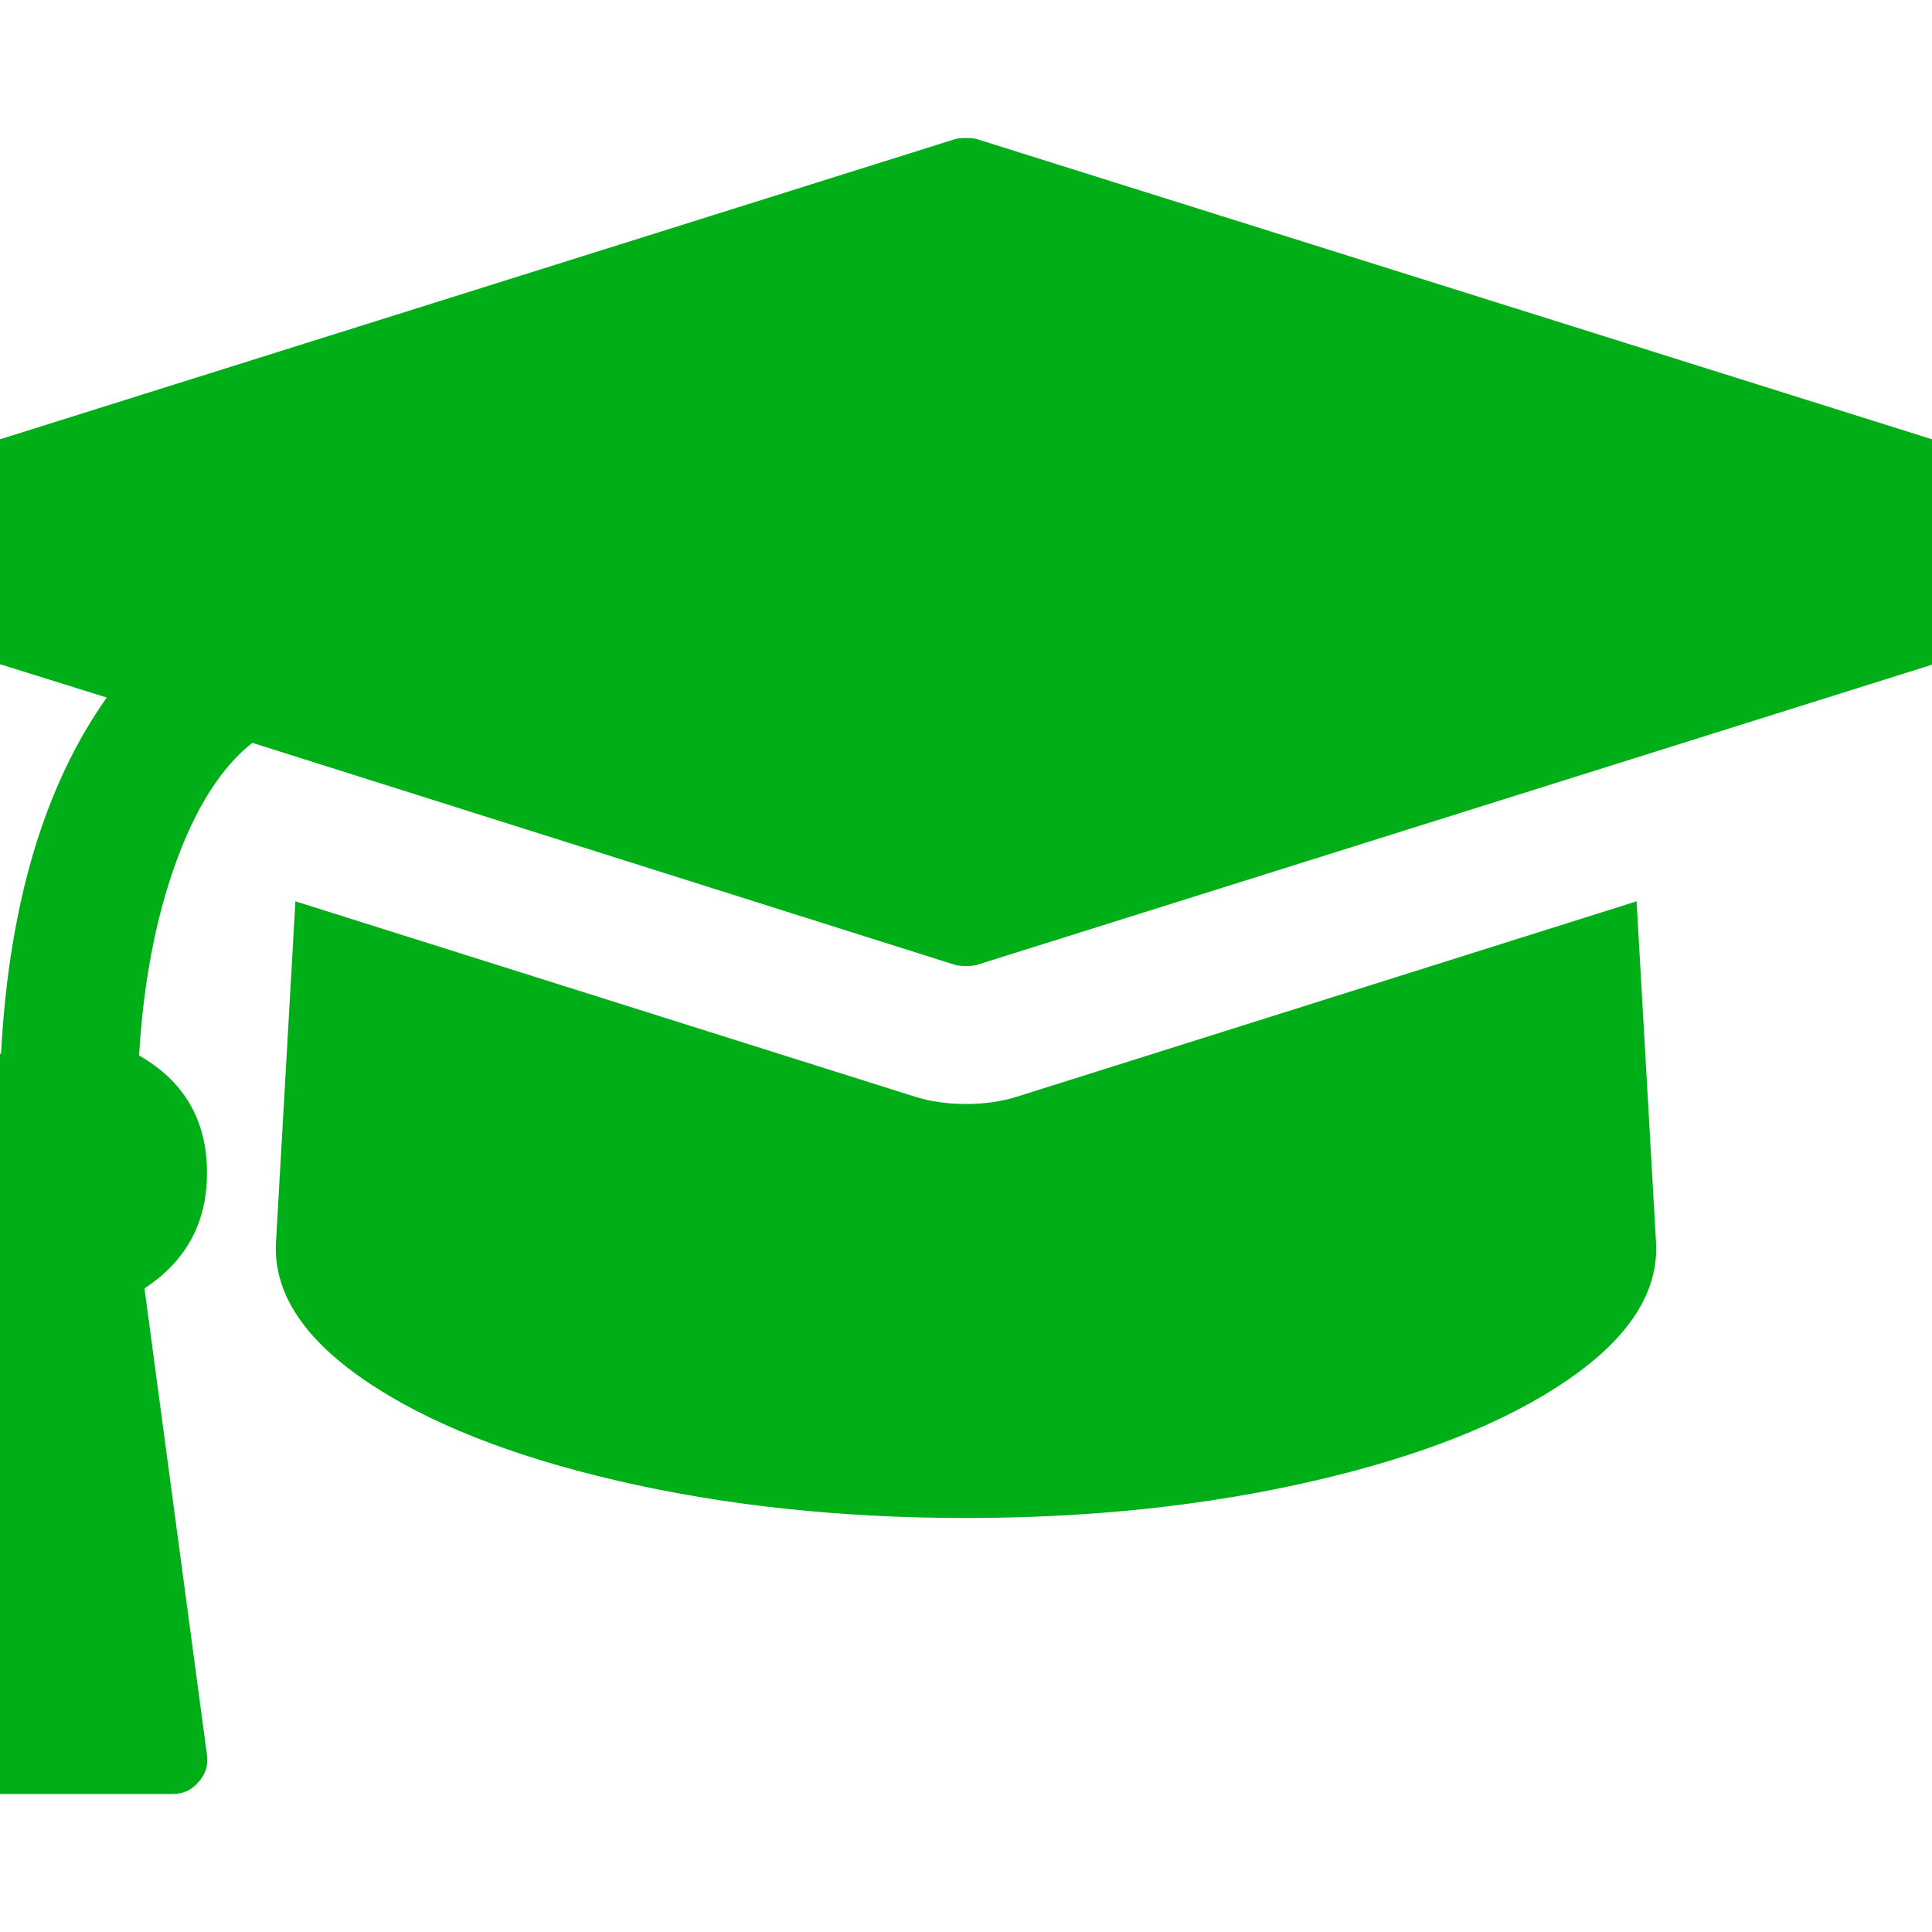<?xml version="1.0" encoding="utf-8"?>
<!-- Generator: Adobe Illustrator 21.1.0, SVG Export Plug-In . SVG Version: 6.00 Build 0)  -->
<svg version="1.1" id="Layer_1" xmlns="http://www.w3.org/2000/svg" xmlns:xlink="http://www.w3.org/1999/xlink" x="0px" y="0px"
	 viewBox="0 0 1792 1792" style="enable-background:new 0 0 1792 1792;" xml:space="preserve">
<style type="text/css">
	.st0{fill:#00AE18;}
</style>
<path class="st0" d="M1518,836l18,316c2.7,46-24.7,88.7-82,128s-135.7,70.5-235,93.5s-207,34.5-323,34.5s-223.7-11.5-323-34.5
	s-177.7-54.2-235-93.5s-84.7-82-82-128l18-316l574,181c14.7,4.7,30.7,7,48,7s33.3-2.3,48-7L1518,836z M2048,512
	c0,15.3-7.3,25.7-22,31L906,895c-2.7,0.7-6,1-10,1s-7.3-0.3-10-1L234,689c-28.7,22.7-52.3,59.8-71,111.5S133,911.7,129,979
	c42,24,63,60.3,63,109c0,46-19.3,81.7-58,107l58,433c1.3,9.3-1.3,17.7-8,25c-6,7.3-14,11-24,11H-32c-10,0-18-3.7-24-11
	c-6.7-7.3-9.3-15.7-8-25l58-433c-38.7-25.3-58-61-58-107c0-48.7,21.7-85.7,65-111c7.3-138,40-248,98-330l-333-104
	c-14.7-5.3-22-15.7-22-31s7.3-25.7,22-31L886,129c2.7-0.7,6-1,10-1s7.3,0.3,10,1l1120,352C2040.7,486.3,2048,496.7,2048,512z"/>
</svg>
